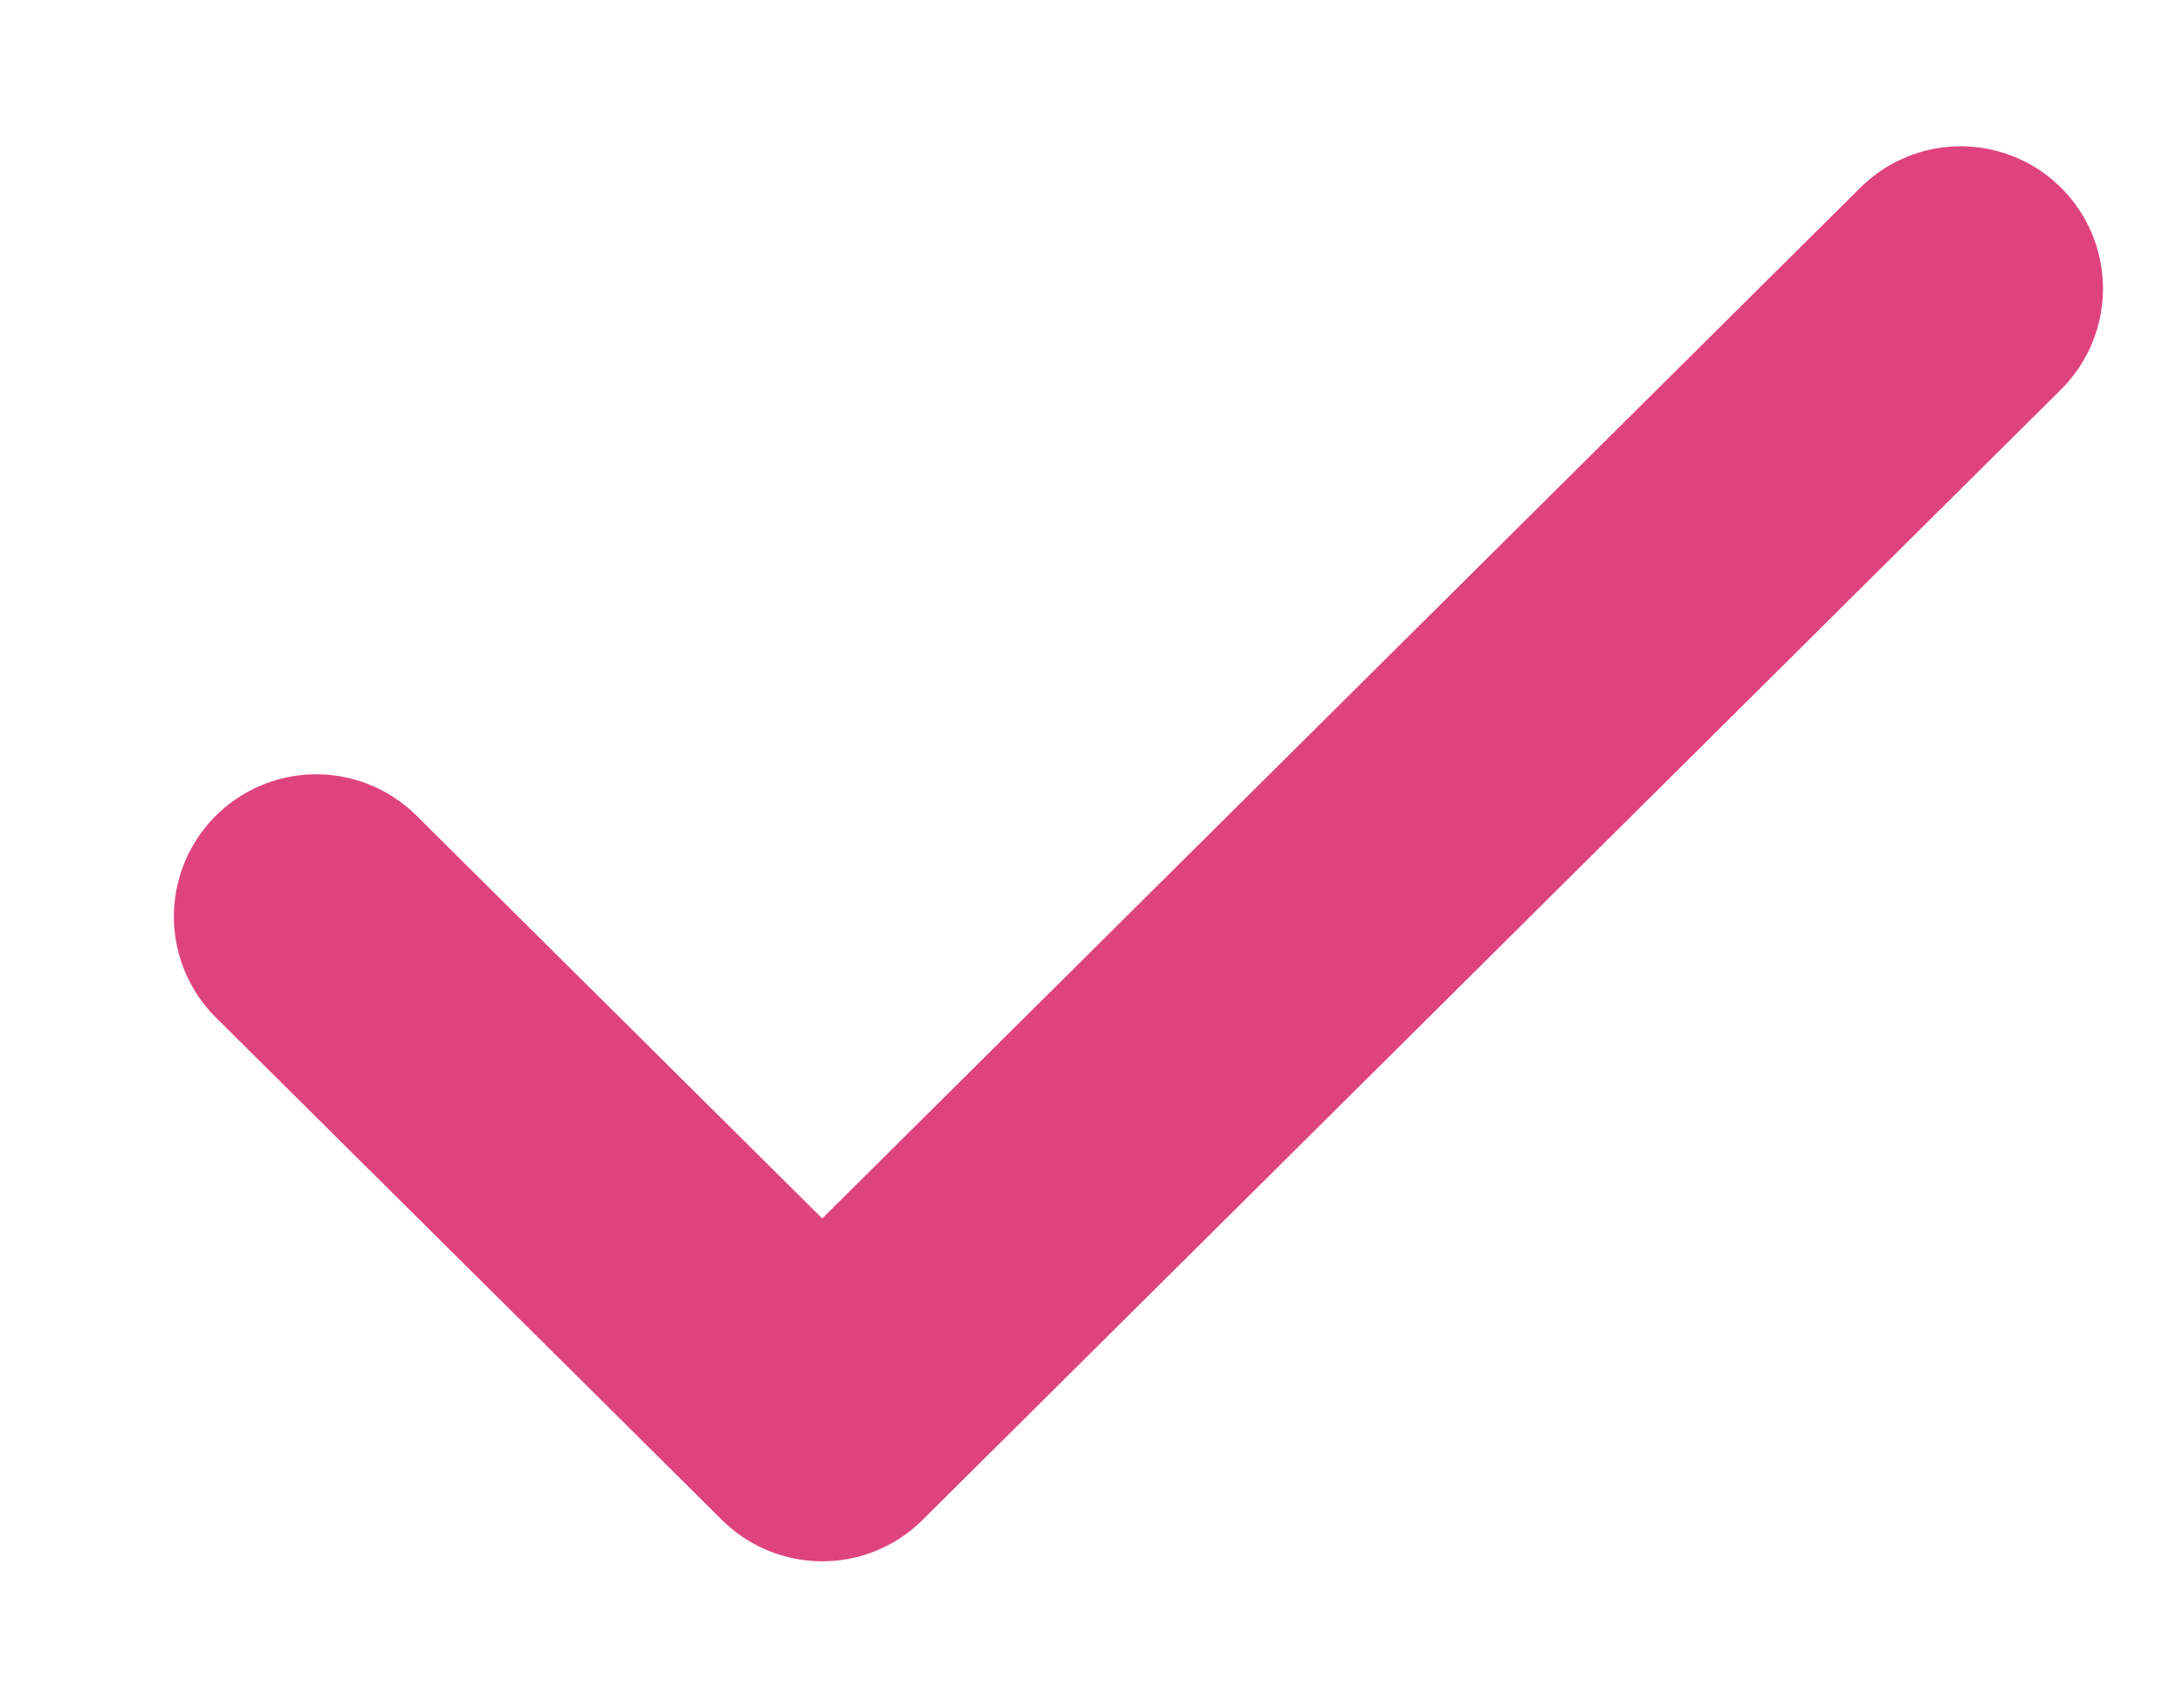 <svg width="23" height="18" viewBox="0 0 23 18" fill="none" xmlns="http://www.w3.org/2000/svg">
<path d="M3.333 9.662L8.667 14.958L20.667 3.042" stroke="#DF437E" stroke-width="3" stroke-linecap="round" stroke-linejoin="round"/>
</svg>
